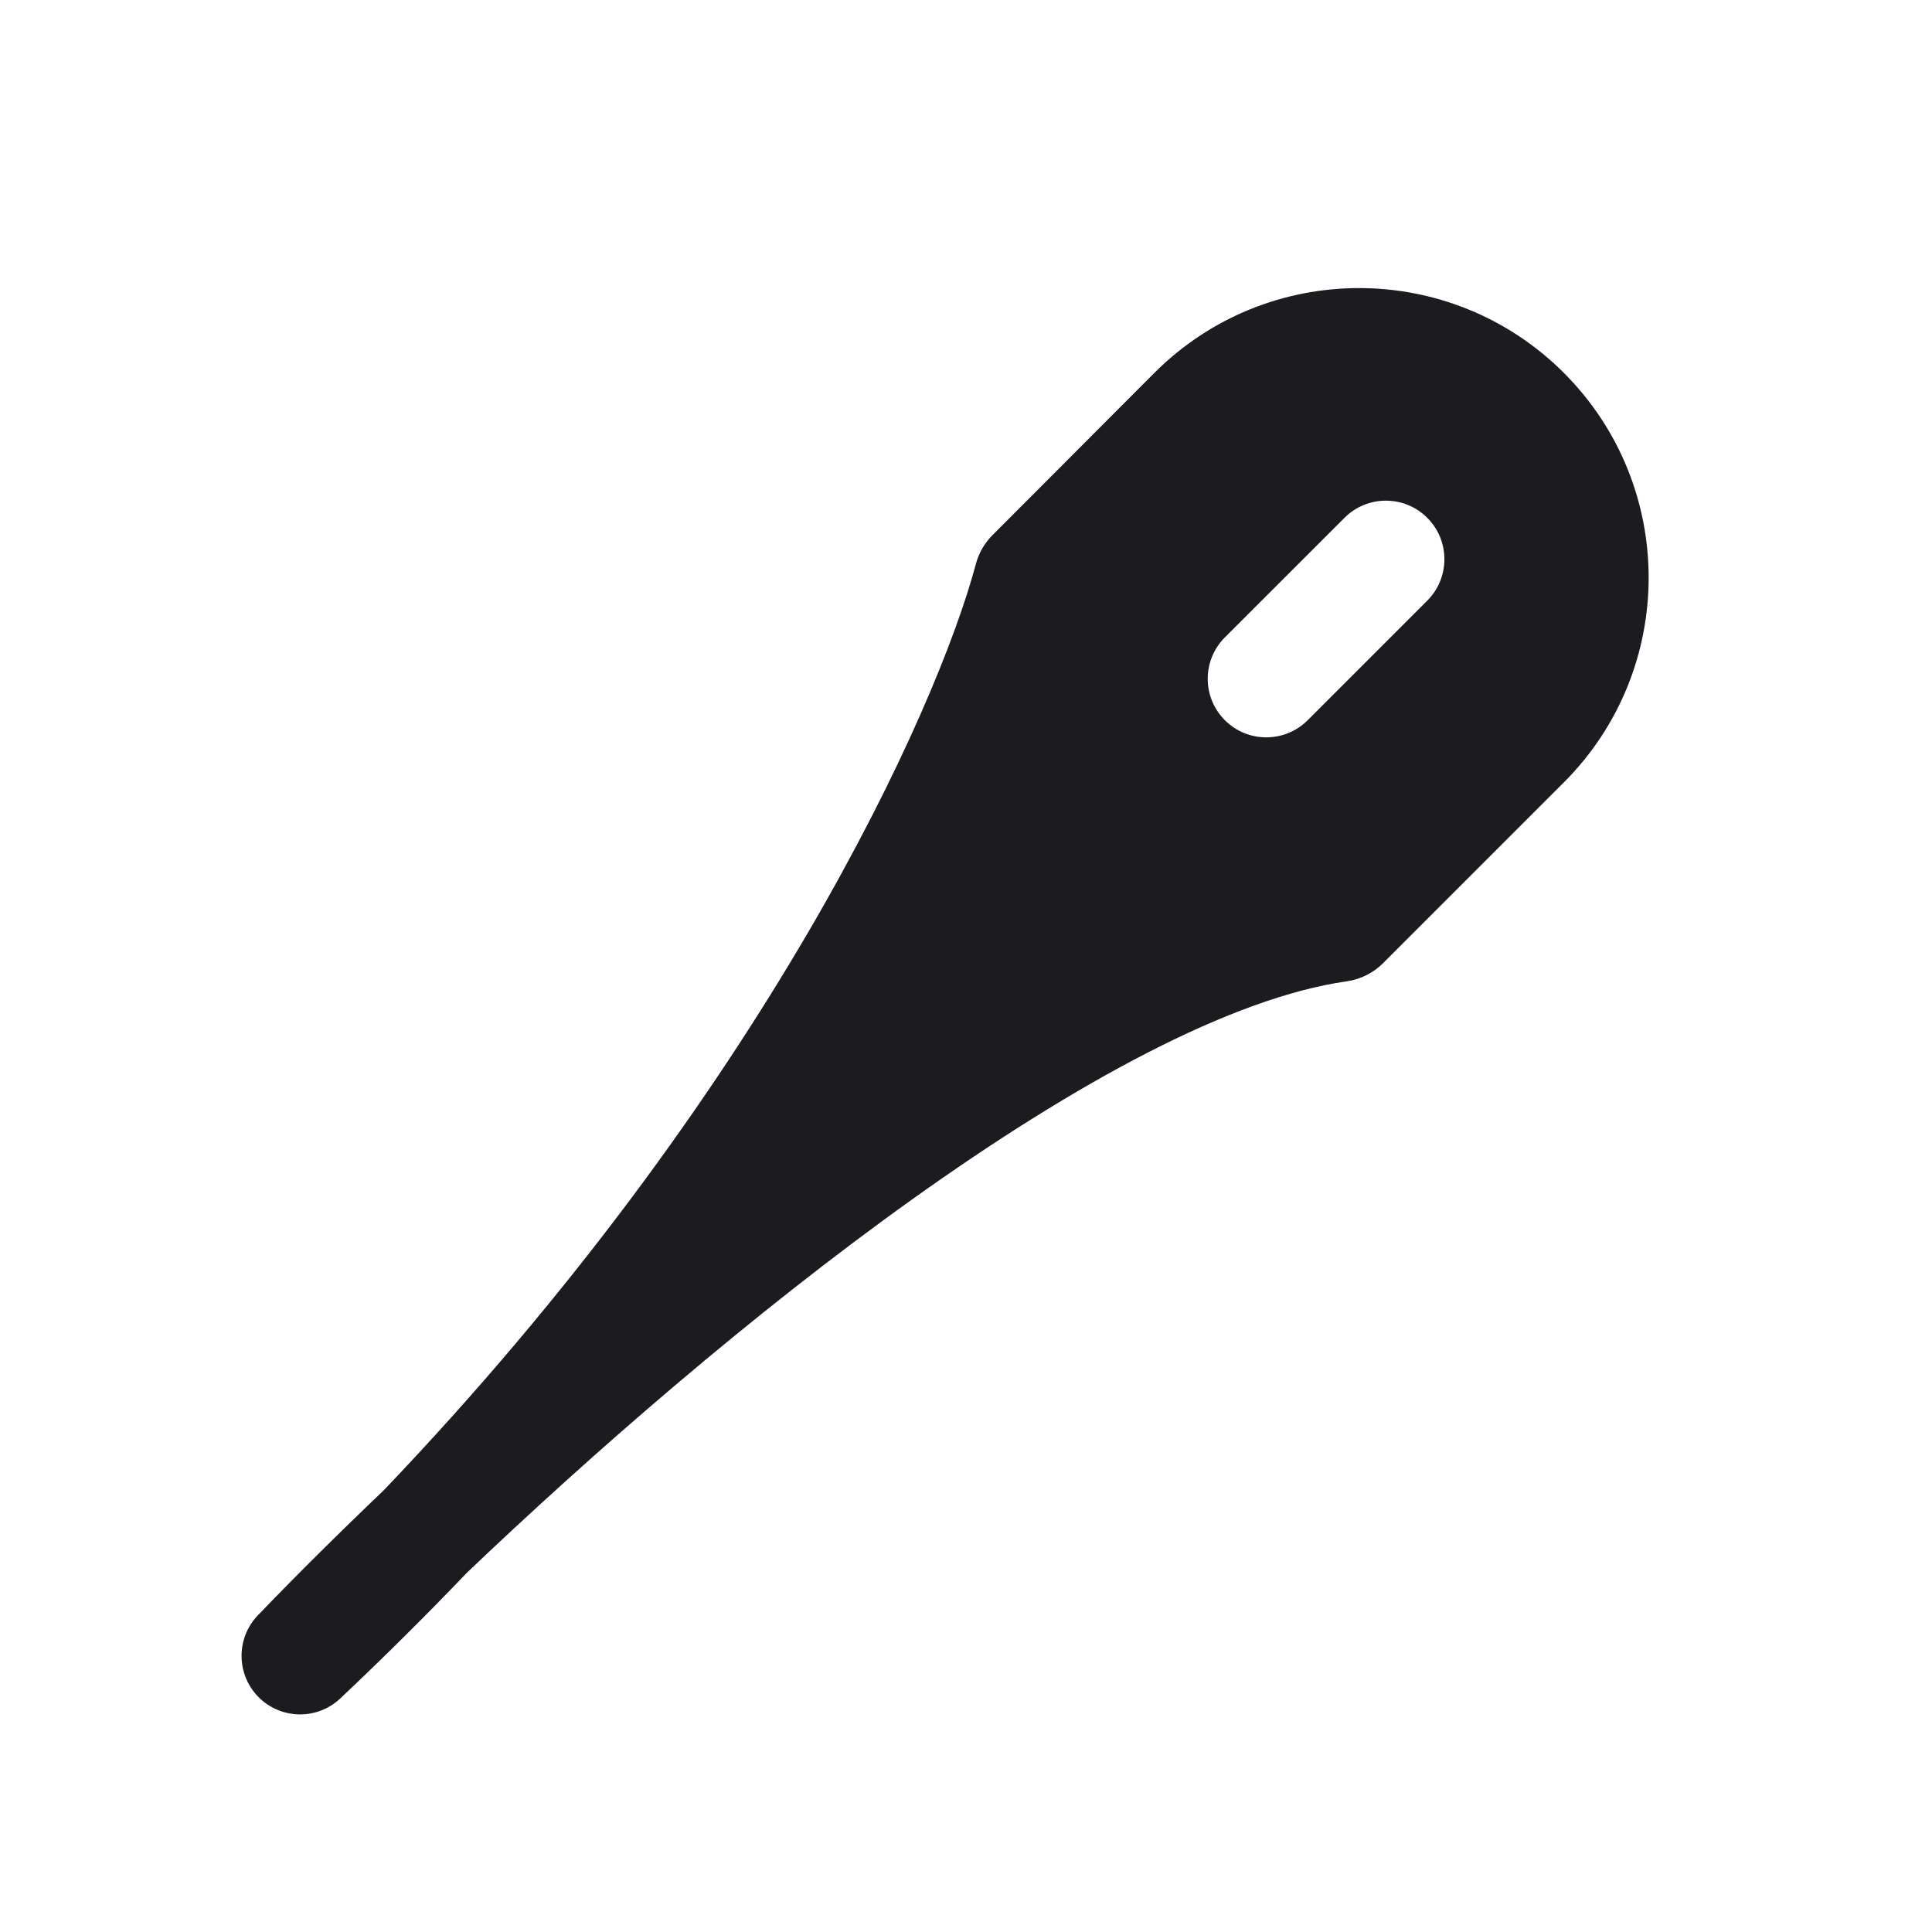 <svg width="33" height="33" viewBox="0 0 33 33" fill="none" xmlns="http://www.w3.org/2000/svg">
<path fill-rule="evenodd" clip-rule="evenodd" d="M17.635 9.891C16.916 12.575 13.891 19.225 7.271 26.153C6.449 26.936 5.723 27.662 5.126 28.283C5.879 27.573 6.594 26.861 7.271 26.153C11.556 22.067 18.418 16.405 22.861 15.772C22.883 15.769 22.902 15.759 22.917 15.744L26.005 12.657C27.545 11.116 27.545 8.618 26.005 7.077C24.462 5.534 21.961 5.536 20.421 7.08L17.66 9.848C17.648 9.86 17.639 9.874 17.635 9.891ZM25.086 10.966C25.867 10.185 25.867 8.919 25.086 8.138C24.305 7.357 23.038 7.357 22.258 8.138L20.215 10.18C19.434 10.961 19.434 12.228 20.215 13.009C20.996 13.79 22.262 13.79 23.043 13.009L25.086 10.966Z" fill="#1C1B1F"/>
<path d="M17.635 9.891L18.601 10.15V10.15L17.635 9.891ZM5.126 28.283L4.405 27.59C4.029 27.981 4.034 28.601 4.415 28.987C4.797 29.372 5.417 29.383 5.812 29.011L5.126 28.283ZM22.861 15.772L23.002 16.762H23.002L22.861 15.772ZM22.917 15.744L23.625 16.451L22.917 15.744ZM26.005 12.657L25.297 11.95L26.005 12.657ZM26.005 7.077L25.297 7.784V7.784L26.005 7.077ZM20.421 7.08L21.129 7.786V7.786L20.421 7.08ZM17.66 9.848L18.368 10.554L18.368 10.554L17.66 9.848ZM25.086 8.138L25.793 7.43L25.793 7.43L25.086 8.138ZM25.086 10.966L25.793 11.673V11.673L25.086 10.966ZM22.258 8.138L22.965 8.845V8.845L22.258 8.138ZM20.215 10.18L19.508 9.473L20.215 10.18ZM20.215 13.009L20.922 12.302L20.215 13.009ZM23.043 13.009L22.336 12.302V12.302L23.043 13.009ZM7.994 26.844C14.713 19.812 17.833 13.018 18.601 10.15L16.669 9.633C16 12.133 13.068 18.639 6.548 25.462L7.994 26.844ZM5.847 28.976C6.433 28.366 7.149 27.651 7.961 26.877L6.581 25.43C5.75 26.222 5.013 26.958 4.405 27.59L5.847 28.976ZM6.548 25.462C5.883 26.158 5.181 26.857 4.44 27.555L5.812 29.011C6.578 28.288 7.305 27.565 7.994 26.844L6.548 25.462ZM22.72 14.782C20.238 15.136 17.24 16.843 14.425 18.854C11.568 20.895 8.744 23.366 6.581 25.43L7.961 26.877C10.082 24.854 12.832 22.45 15.588 20.481C18.387 18.482 21.041 17.041 23.002 16.762L22.72 14.782ZM22.21 15.037C22.344 14.903 22.522 14.81 22.72 14.782L23.002 16.762C23.244 16.728 23.46 16.615 23.625 16.451L22.21 15.037ZM25.297 11.95L22.21 15.037L23.625 16.451L26.712 13.364L25.297 11.95ZM25.297 7.784C26.448 8.934 26.448 10.799 25.297 11.95L26.712 13.364C28.643 11.432 28.643 8.301 26.712 6.369L25.297 7.784ZM21.129 7.786C22.279 6.633 24.146 6.632 25.297 7.784L26.712 6.369C24.778 4.436 21.643 4.438 19.713 6.374L21.129 7.786ZM18.368 10.554L21.129 7.786L19.713 6.374L16.952 9.141L18.368 10.554ZM18.601 10.15C18.557 10.314 18.471 10.451 18.368 10.554L16.952 9.141C16.825 9.269 16.721 9.435 16.669 9.633L18.601 10.15ZM24.379 8.845C24.769 9.235 24.769 9.868 24.379 10.259L25.793 11.673C26.965 10.502 26.965 8.602 25.793 7.43L24.379 8.845ZM22.965 8.845C23.355 8.454 23.988 8.454 24.379 8.845L25.793 7.43C24.621 6.259 22.722 6.259 21.55 7.43L22.965 8.845ZM20.922 10.887L22.965 8.845L21.55 7.43L19.508 9.473L20.922 10.887ZM20.922 12.302C20.531 11.911 20.531 11.278 20.922 10.887L19.508 9.473C18.336 10.645 18.336 12.544 19.508 13.716L20.922 12.302ZM22.336 12.302C21.945 12.692 21.312 12.692 20.922 12.302L19.508 13.716C20.679 14.887 22.579 14.887 23.75 13.716L22.336 12.302ZM24.379 10.259L22.336 12.302L23.75 13.716L25.793 11.673L24.379 10.259Z" fill="#1C1B1F"/>
</svg>
